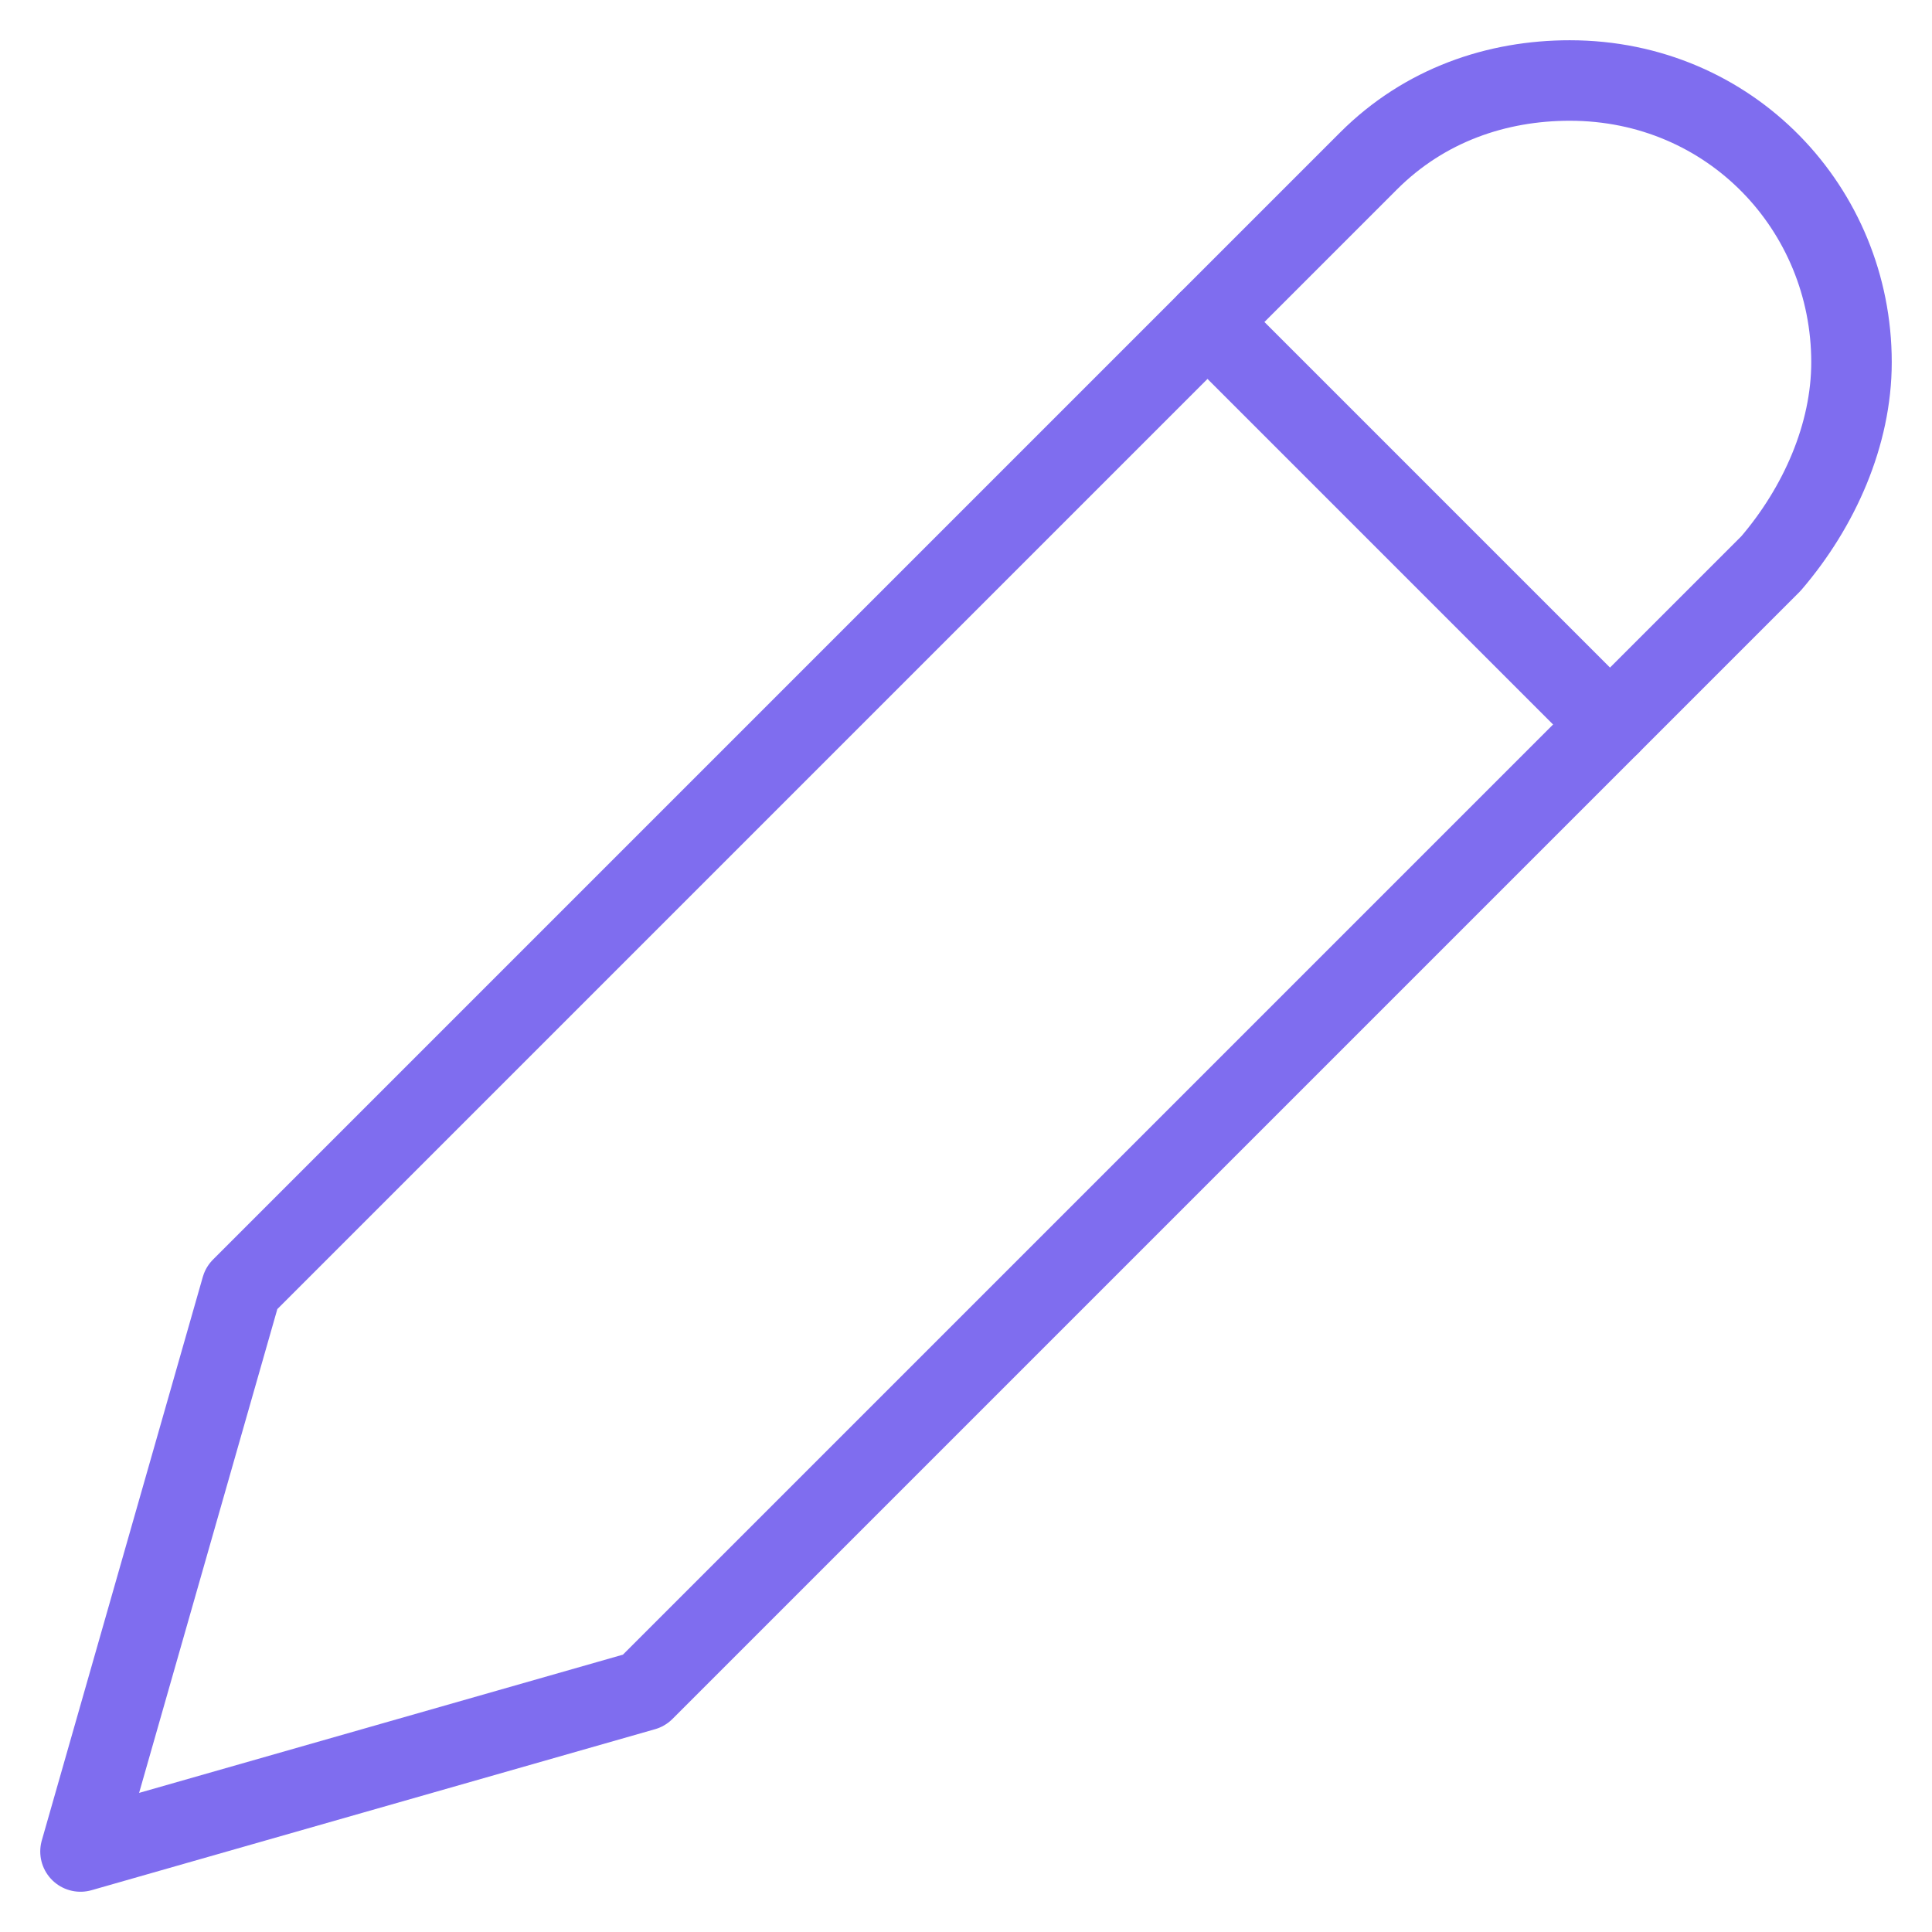 <svg width="24" height="24" viewBox="0 0 24 24" fill="none" xmlns="http://www.w3.org/2000/svg">
<g clip-path="url(#clip0_1455_14788)">
<path d="M1 23L3 16L17 2C17.7 1.3 18.6 1 19.5 1C21.5 1 23 2.6 23 4.5C23 5.4 22.6 6.3 22 7L8 21L1 23Z" stroke="#7F6DEF" stroke-miterlimit="10" stroke-linecap="round" stroke-linejoin="round"/>
<path d="M20 9L15 4" stroke="#7F6DEF" stroke-miterlimit="10" stroke-linecap="round" stroke-linejoin="round"/>
</g>
<defs>
<clipPath id="clip0_1455_14788">
<rect width="24" height="24" fill="white"/>
</clipPath>
</defs>
</svg>
